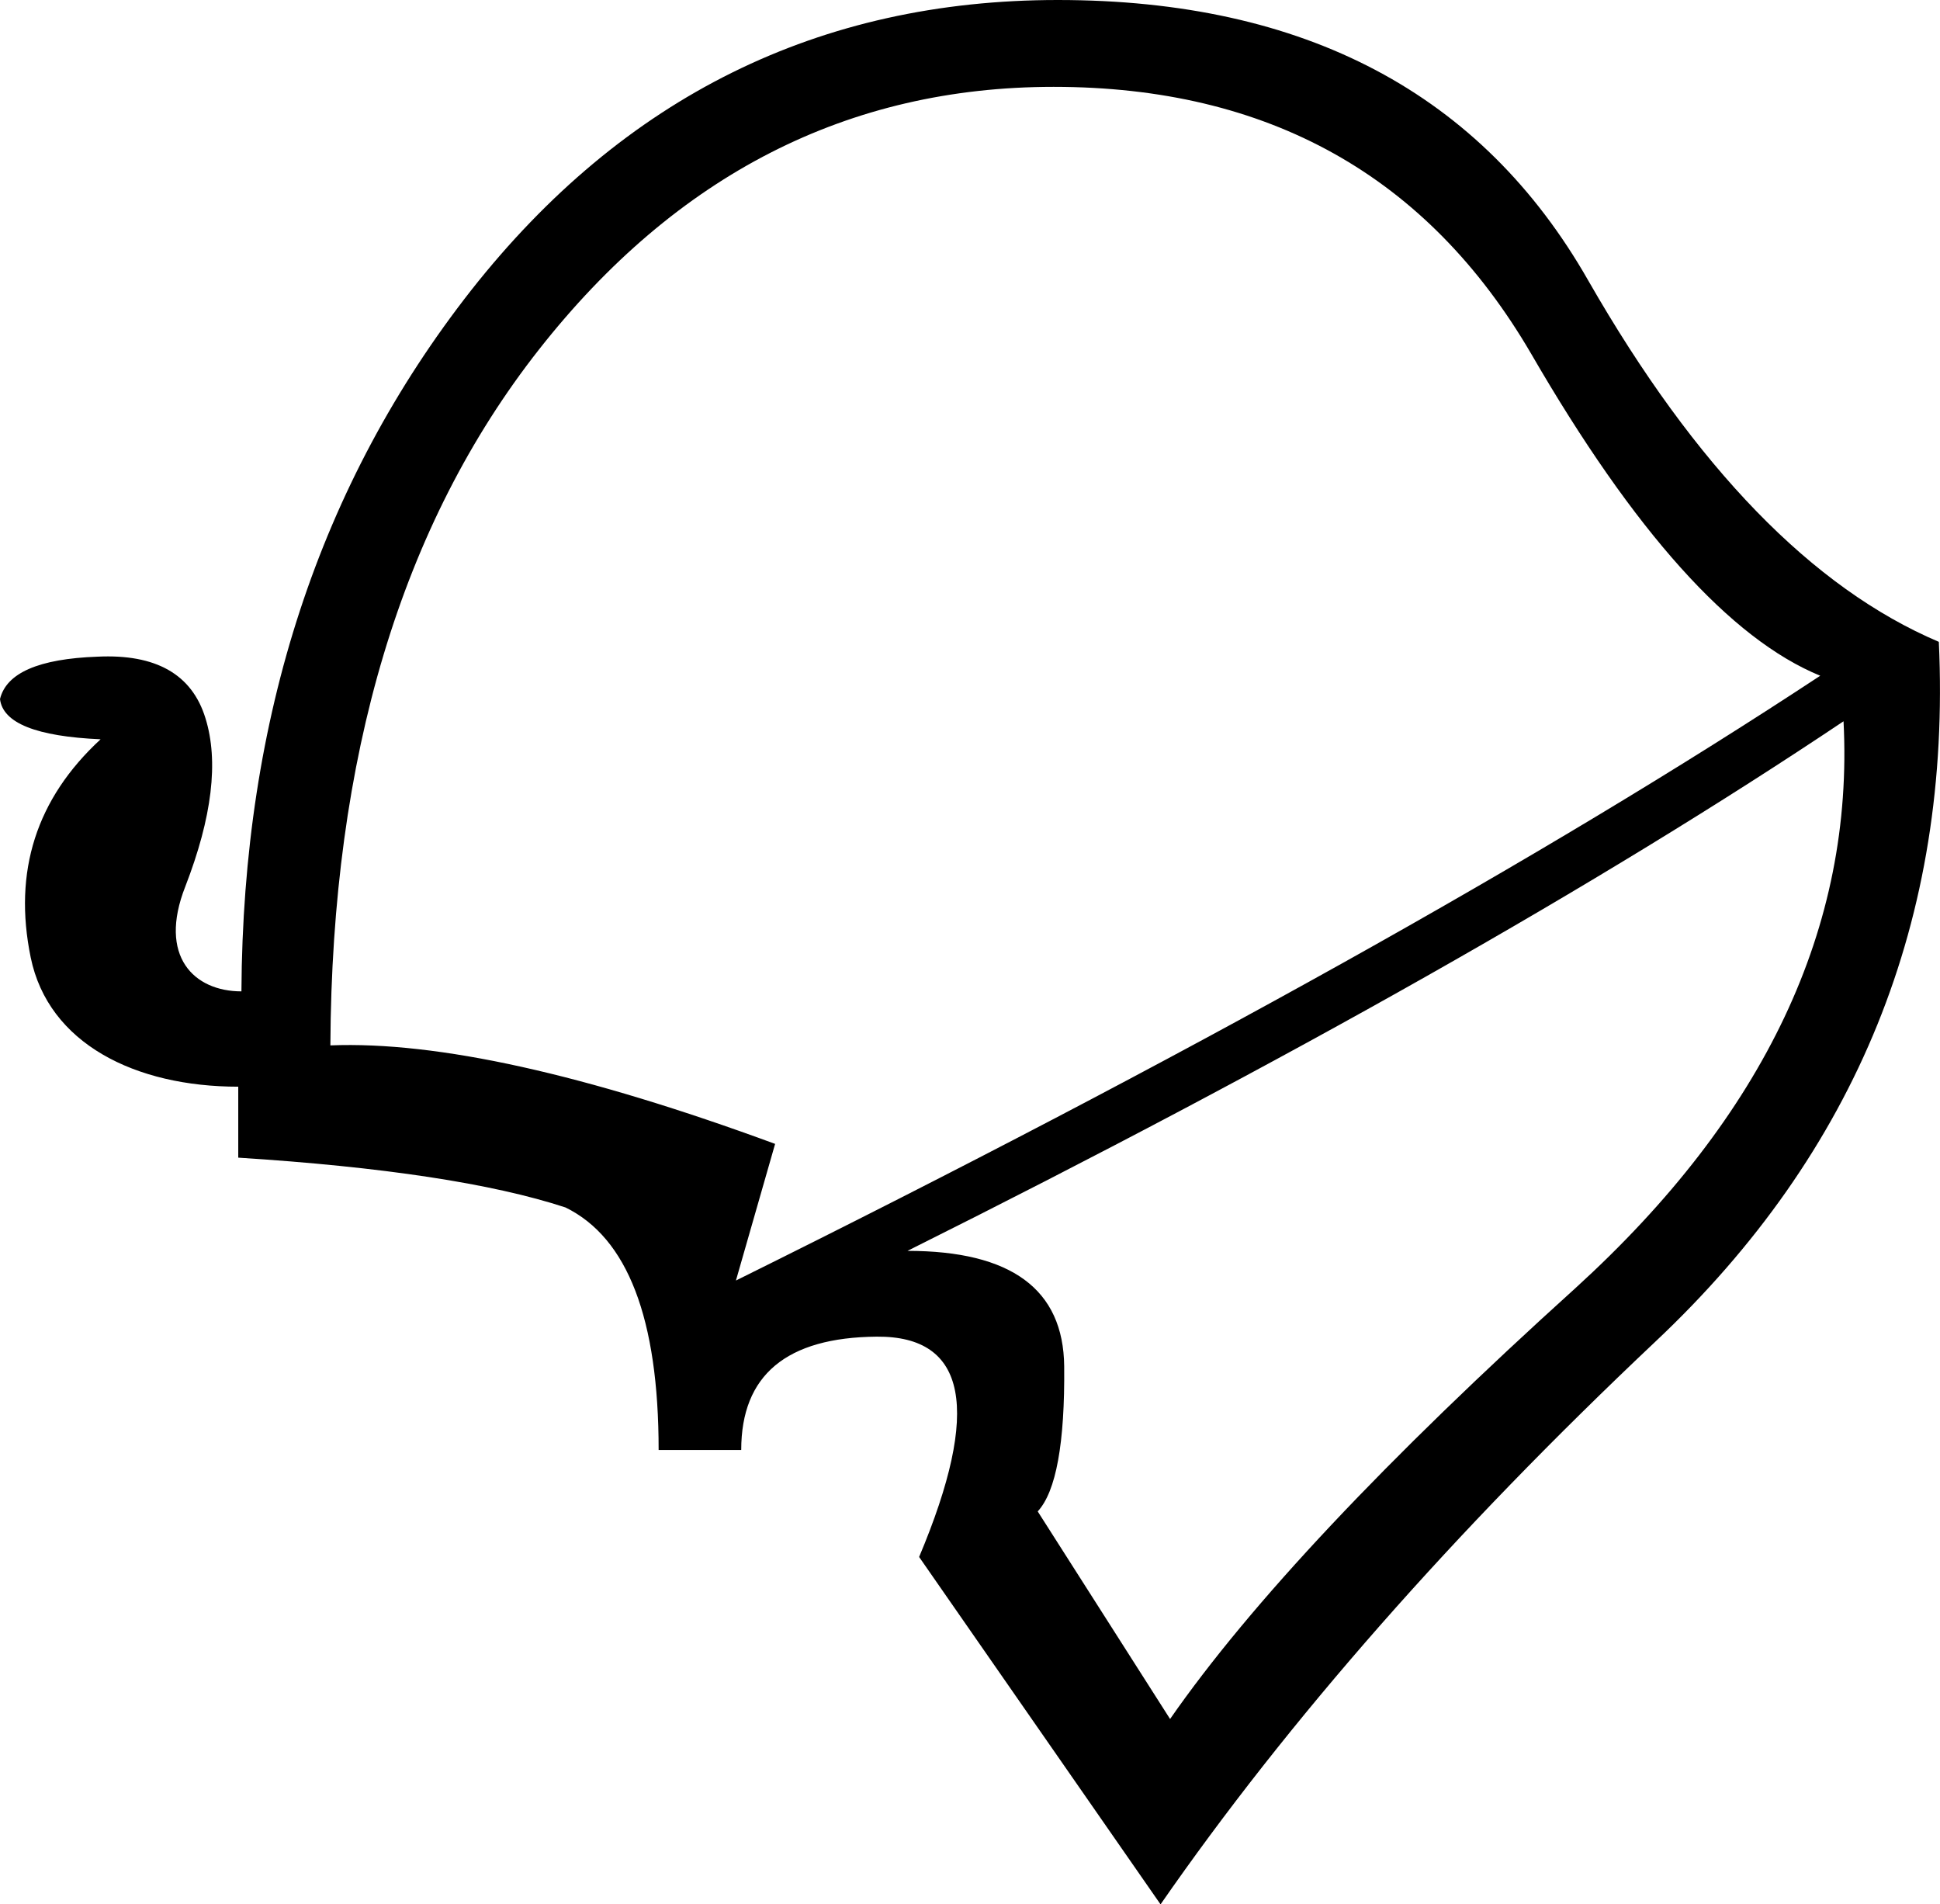 <?xml version="1.0" encoding="UTF-8" standalone="no"?>
<svg
   xmlns:dc="http://purl.org/dc/elements/1.1/"
   xmlns:cc="http://creativecommons.org/ns#"
   xmlns:rdf="http://www.w3.org/1999/02/22-rdf-syntax-ns#"
   xmlns:svg="http://www.w3.org/2000/svg"
   xmlns="http://www.w3.org/2000/svg"
   xmlns:sodipodi="http://sodipodi.sourceforge.net/DTD/sodipodi-0.dtd"
   xmlns:inkscape="http://www.inkscape.org/namespaces/inkscape"
   width="18.321"
   height="17.98"
   id="svg2434"
   sodipodi:version="0.32"
   inkscape:version="0.46"
   sodipodi:docname="S7.svg"
   inkscape:output_extension="org.inkscape.output.svg.inkscape"
   version="1.0">
  <defs
     id="defs2439">
    <inkscape:perspective
       sodipodi:type="inkscape:persp3d"
       inkscape:vp_x="0 : 8.9899998 : 1"
       inkscape:vp_y="0 : 1000 : 0"
       inkscape:vp_z="18.07 : 8.9899998 : 1"
       inkscape:persp3d-origin="9.0349998 : 5.9933332 : 1"
       id="perspective2443" />
  </defs>
  <sodipodi:namedview
     inkscape:window-height="667"
     inkscape:window-width="640"
     inkscape:pageshadow="2"
     inkscape:pageopacity="0.0"
     guidetolerance="10.0"
     gridtolerance="10.0"
     objecttolerance="10.0"
     borderopacity="1.0"
     bordercolor="#666666"
     pagecolor="#ffffff"
     id="base"
     showgrid="false"
     inkscape:zoom="25.695218"
     inkscape:cx="9.0349998"
     inkscape:cy="8.9899998"
     inkscape:window-x="110"
     inkscape:window-y="67"
     inkscape:current-layer="svg2434" />
  <path
     style="fill:#000000;stroke:none"
     d="M 9.99,0 C 12.323,0 13.993,0.883 15,2.65 C 16.013,4.417 17.117,5.553 18.31,6.06 C 18.43,8.673 17.537,10.877 15.63,12.67 C 13.723,14.47 12.167,16.24 10.96,17.98 L 8.68,14.7 C 9.267,13.307 9.133,12.613 8.28,12.62 C 7.427,12.627 7,12.983 7,13.69 L 6.22,13.69 C 6.22,12.45 5.927,11.687 5.34,11.4 C 4.647,11.173 3.617,11.017 2.25,10.93 L 2.25,10.26 C 1.277,10.26 0.457,9.853 0.29,9.04 C 0.123,8.227 0.343,7.54 0.95,6.98 C 0.343,6.953 0.027,6.827 0,6.6 C 0.06,6.353 0.367,6.22 0.92,6.2 C 1.473,6.173 1.813,6.367 1.94,6.78 C 2.067,7.187 2.003,7.717 1.75,8.37 C 1.49,9.03 1.833,9.36 2.28,9.36 C 2.293,6.773 3.017,4.567 4.45,2.74 C 5.89,0.913 7.737,0 9.99,0 z M 8.57,11.81 C 9.55,11.81 10.043,12.173 10.05,12.9 C 10.057,13.627 9.973,14.083 9.8,14.27 L 11.05,16.23 C 11.81,15.137 13.087,13.78 14.88,12.16 C 16.667,10.533 17.51,8.75 17.41,6.81 C 15.11,8.35 12.163,10.017 8.57,11.81 z M 3.12,9.87 C 4.127,9.83 5.527,10.14 7.32,10.8 L 6.95,12.09 C 11.177,9.997 14.59,8.093 17.19,6.38 C 16.343,6.033 15.433,5.02 14.46,3.34 C 13.48,1.66 11.977,0.82 9.95,0.82 C 8.01,0.82 6.39,1.647 5.09,3.3 C 3.79,4.953 3.133,7.143 3.12,9.87 z"
     id="path2436"
     sodipodi:nodetypes="ccccccscccccsccsssccccsccccccccccssc" />
</svg>
